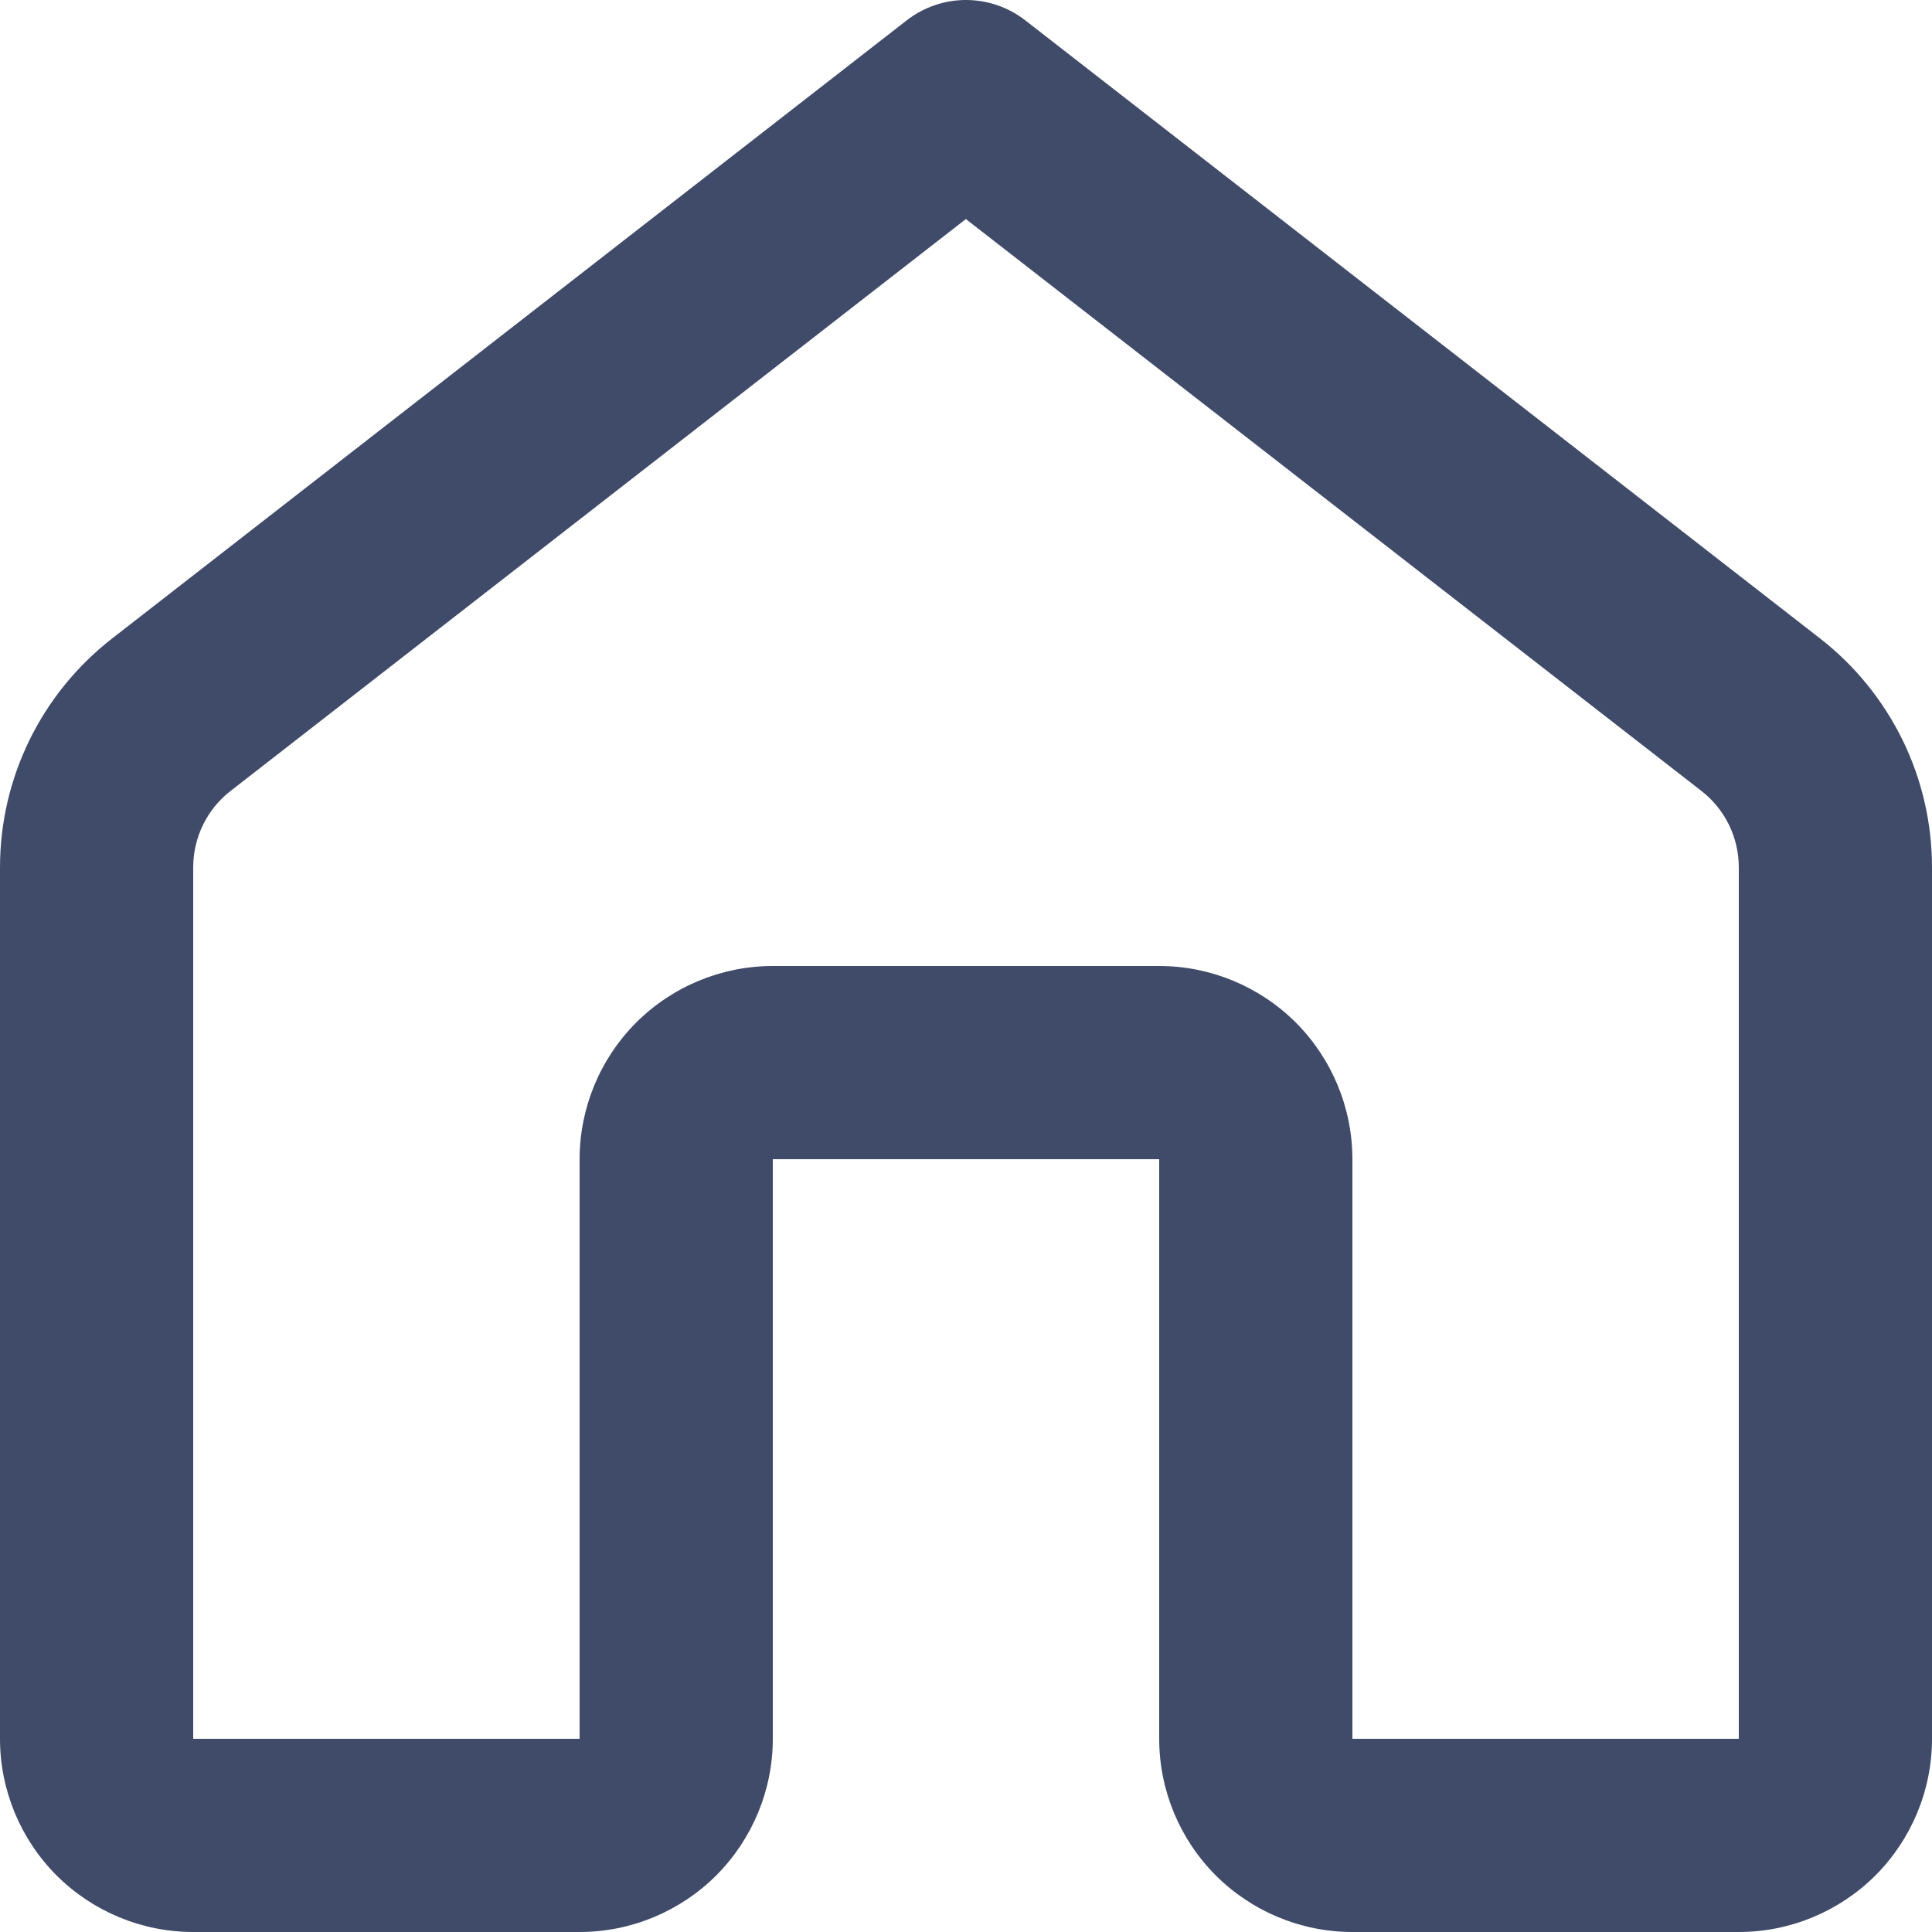 <svg width="18" height="18" viewBox="0 0 18 18" fill="none" xmlns="http://www.w3.org/2000/svg">
<path d="M8.447 0.19C8.605 0.067 8.8 0 9 0C9.2 0 9.395 0.067 9.553 0.19L16.958 5.949C17.283 6.202 17.545 6.526 17.726 6.895C17.907 7.265 18 7.671 18 8.082V16.2C18 16.677 17.81 17.135 17.473 17.473C17.135 17.81 16.677 18 16.2 18H12.6C12.123 18 11.665 17.81 11.327 17.473C10.99 17.135 10.8 16.677 10.8 16.2V10.8H7.2V16.2C7.2 16.677 7.01 17.135 6.673 17.473C6.335 17.81 5.877 18 5.4 18H1.8C1.323 18 0.865 17.81 0.527 17.473C0.19 17.135 0 16.677 0 16.2V8.082C0 7.247 0.385 6.462 1.044 5.949L8.447 0.19ZM9 2.04L2.147 7.37C2.039 7.454 1.951 7.562 1.891 7.686C1.831 7.809 1.8 7.945 1.8 8.082V16.2H5.4V10.8C5.4 10.323 5.59 9.865 5.927 9.527C6.265 9.19 6.723 9 7.2 9H10.8C11.277 9 11.735 9.19 12.073 9.527C12.41 9.865 12.6 10.323 12.6 10.8V16.2H16.2V8.082C16.2 7.945 16.169 7.809 16.109 7.686C16.049 7.562 15.961 7.454 15.853 7.37L9 2.042V2.04Z" fill="#404B69"/>
</svg>
